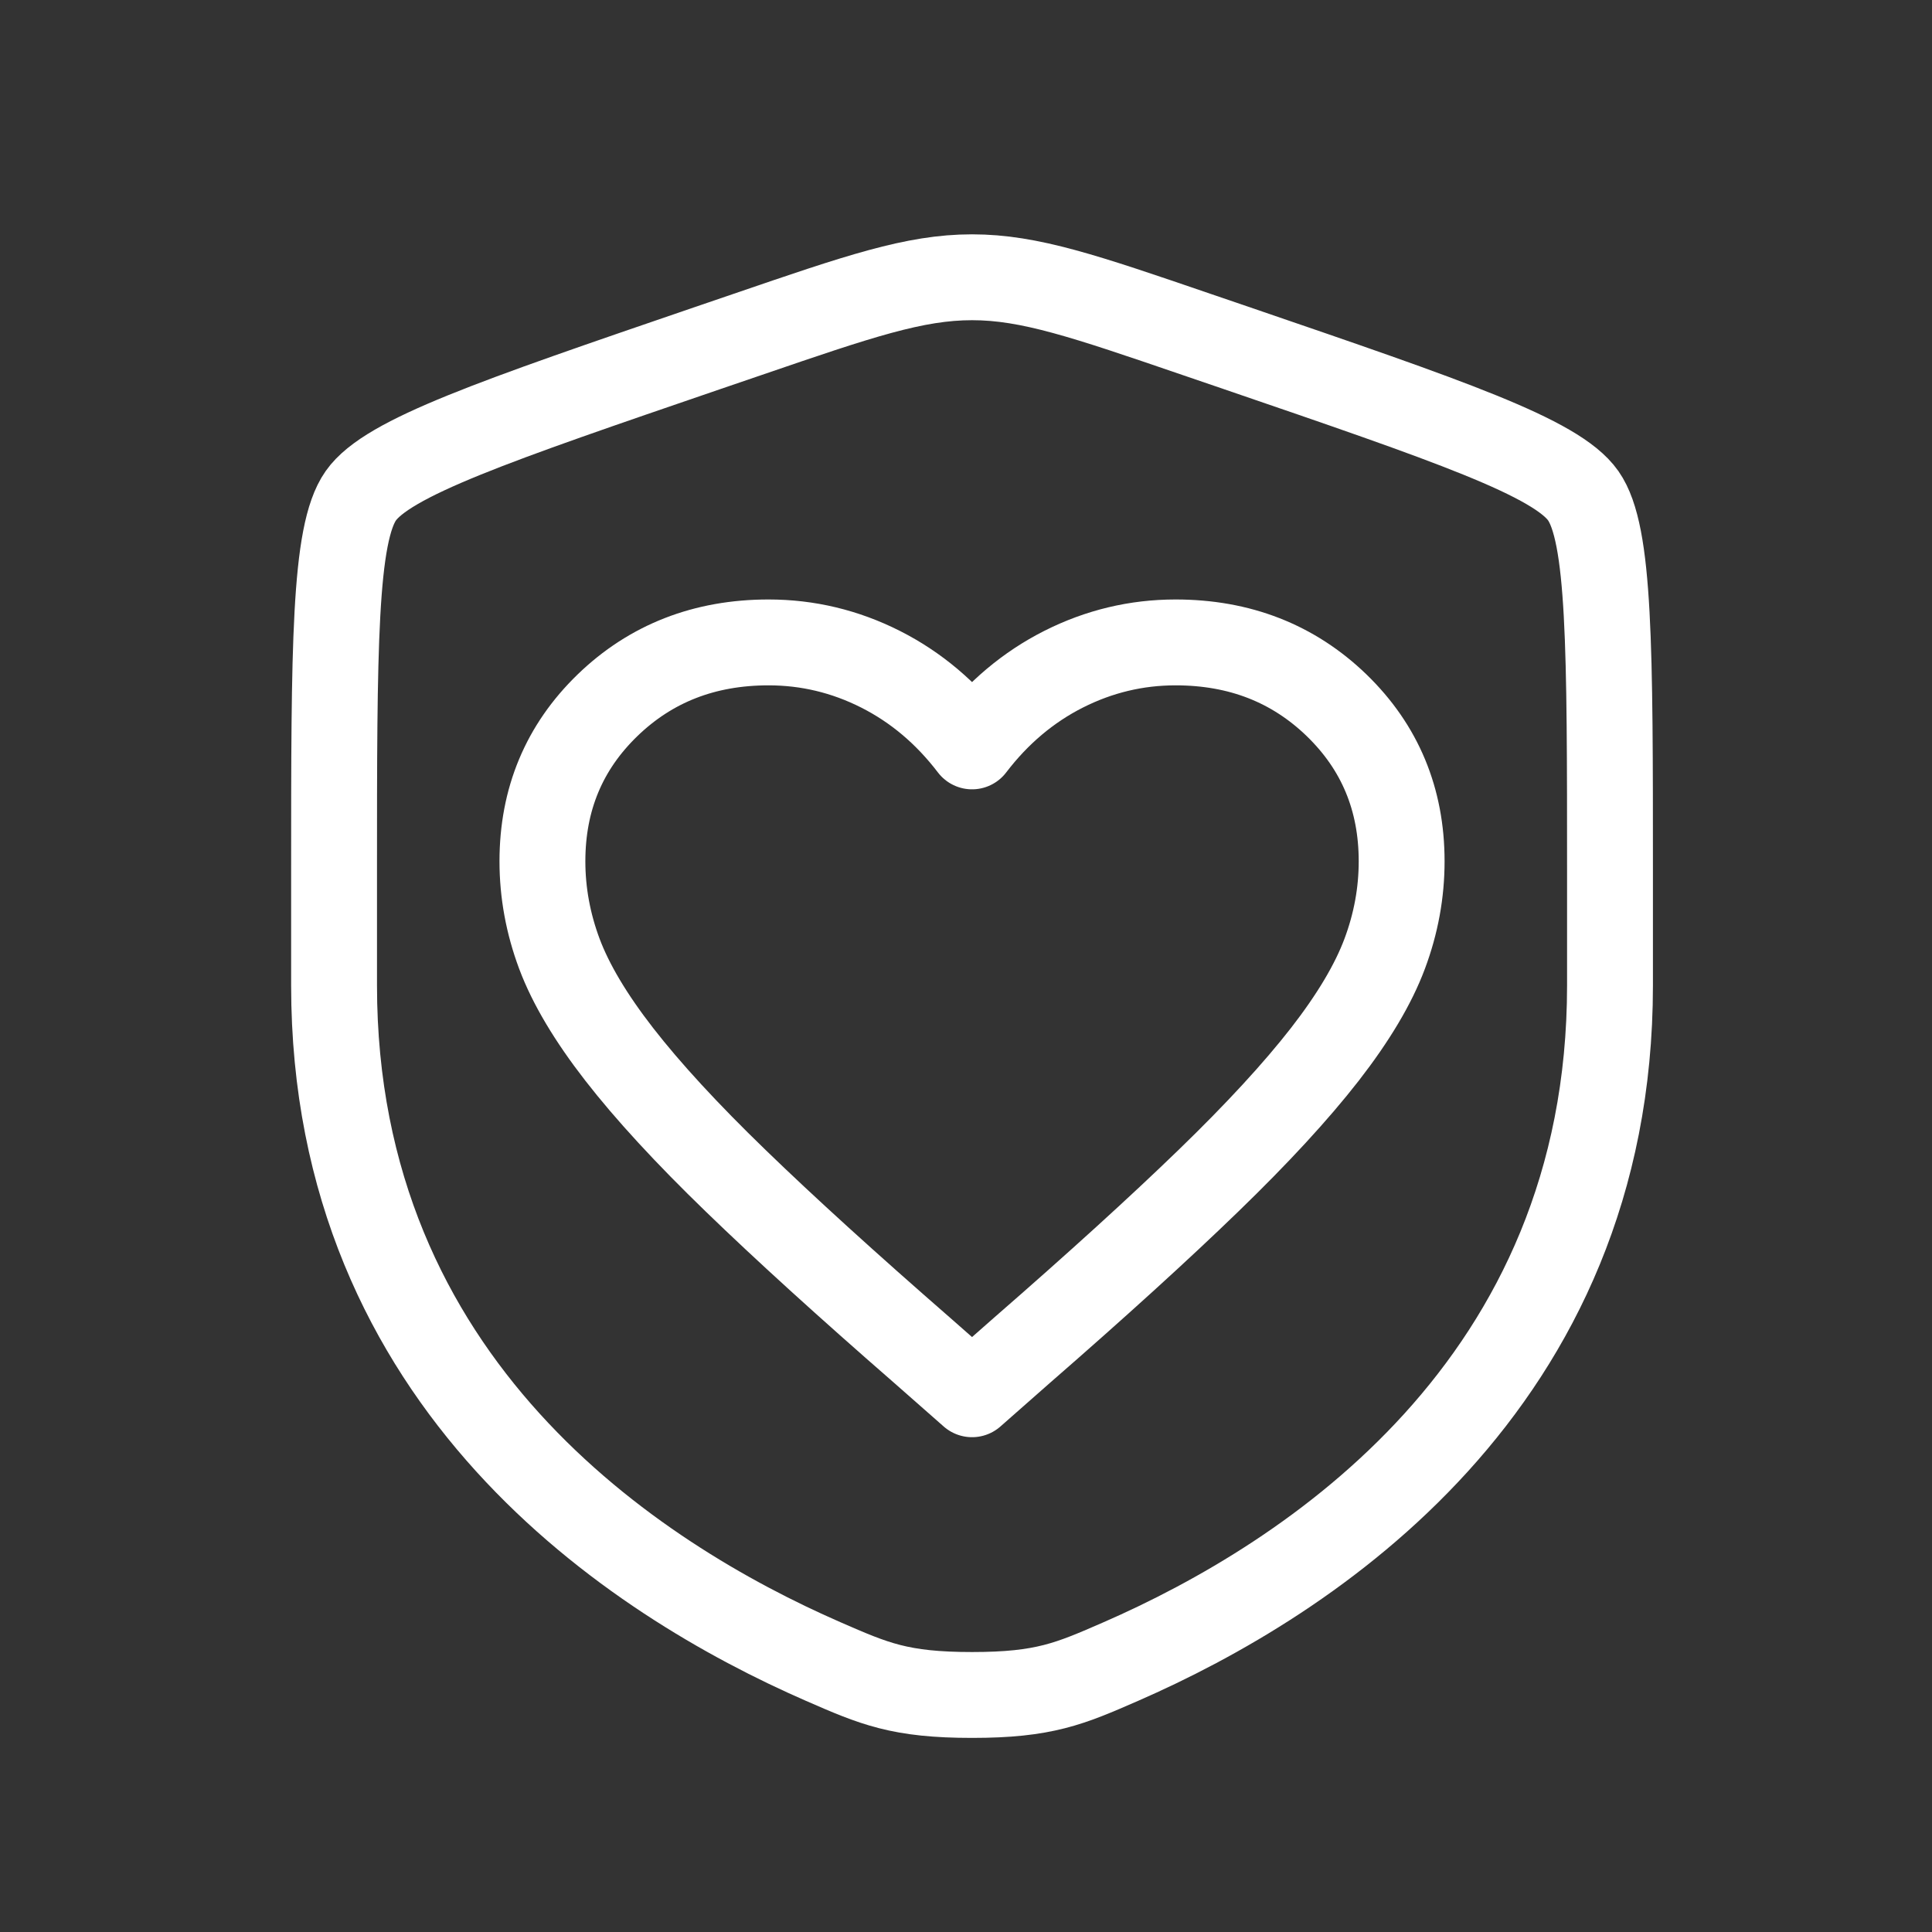 <svg width="45" height="45" viewBox="0 0 45 45" fill="none" xmlns="http://www.w3.org/2000/svg">
<rect x="0" y="0" width="45" height="45" fill="#333333" stroke="none"/>
<path d="M7.781 20.354C7.781 15.075 7.781 12.435 8.404 11.547C9.028 10.659 11.51 9.81 16.474 8.11L17.42 7.787C20.007 6.901 21.301 6.458 22.641 6.458C23.98 6.458 25.274 6.901 27.862 7.787L28.808 8.11C33.772 9.81 36.254 10.659 36.877 11.547C37.5 12.435 37.5 15.075 37.5 20.354C37.5 21.152 37.5 22.017 37.5 22.954C37.5 32.263 30.501 36.781 26.11 38.699C24.919 39.219 24.323 39.479 22.641 39.479C20.958 39.479 20.362 39.219 19.171 38.699C14.78 36.781 7.781 32.263 7.781 22.954C7.781 22.017 7.781 21.152 7.781 20.354Z" stroke="white" stroke-width="2"/>
<path d="M22.641 32.475L21.482 31.455C19.727 29.926 18.278 28.609 17.137 27.504C15.996 26.4 15.092 25.418 14.425 24.56C13.758 23.702 13.293 22.92 13.029 22.215C12.766 21.51 12.634 20.792 12.634 20.061C12.634 18.617 13.139 17.406 14.149 16.428C15.158 15.452 16.409 14.963 17.901 14.963C18.814 14.963 19.683 15.171 20.508 15.587C21.333 16.004 22.044 16.603 22.641 17.385C23.238 16.603 23.949 16.004 24.774 15.587C25.599 15.171 26.468 14.963 27.381 14.963C28.873 14.963 30.123 15.452 31.133 16.428C32.142 17.406 32.647 18.617 32.647 20.061C32.647 20.792 32.516 21.51 32.252 22.215C31.989 22.92 31.524 23.702 30.857 24.56C30.189 25.418 29.285 26.4 28.144 27.504C27.003 28.609 25.555 29.926 23.799 31.455L22.641 32.475Z" stroke="white" stroke-width="2" stroke-linejoin="round"/>
</svg>
